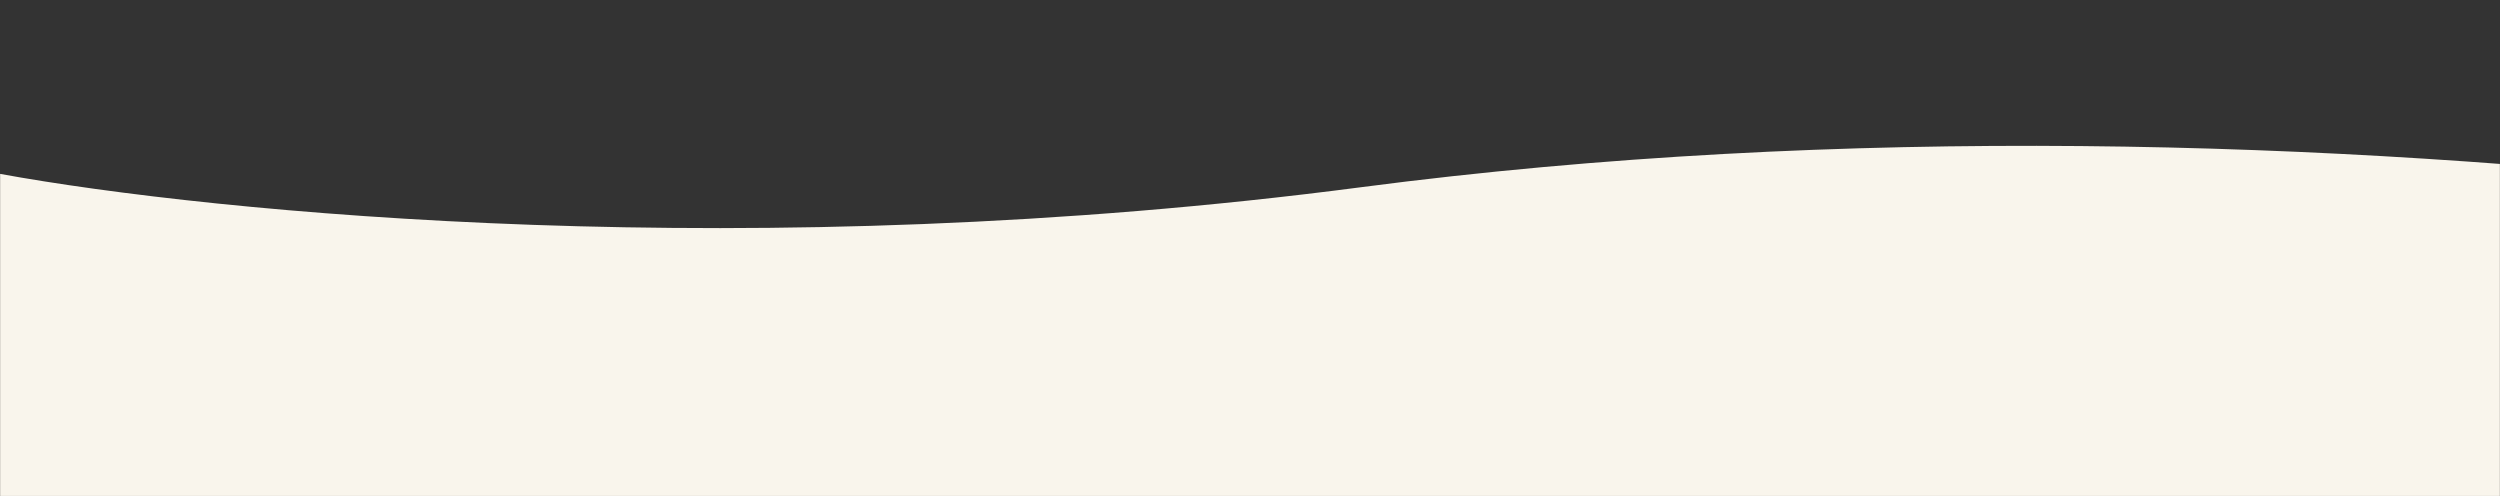 <svg width="1920" height="381" viewBox="0 0 1920 381" fill="none" xmlns="http://www.w3.org/2000/svg">
<rect x="0" y="0" width="1920" height="381" fill="#333333" stroke="none"/>
<mask id="mask0_790_1487" style="mask-type:alpha" maskUnits="userSpaceOnUse" x="0" y="0" width="1920" height="381">
<rect width="1920" height="381" fill="#D9D9D9"/>
</mask>
<g mask="url(#mask0_790_1487)">
<path d="M1045.27 143.786C580.136 204.693 163.562 163.421 0 133.534V551H2617V175.54C2466.22 175.54 2335.88 169.019 2110.98 143.786C1793.03 108.114 1416.42 95.185 1045.27 143.786Z" fill="#F9F5EC"/>
</g>
</svg>
